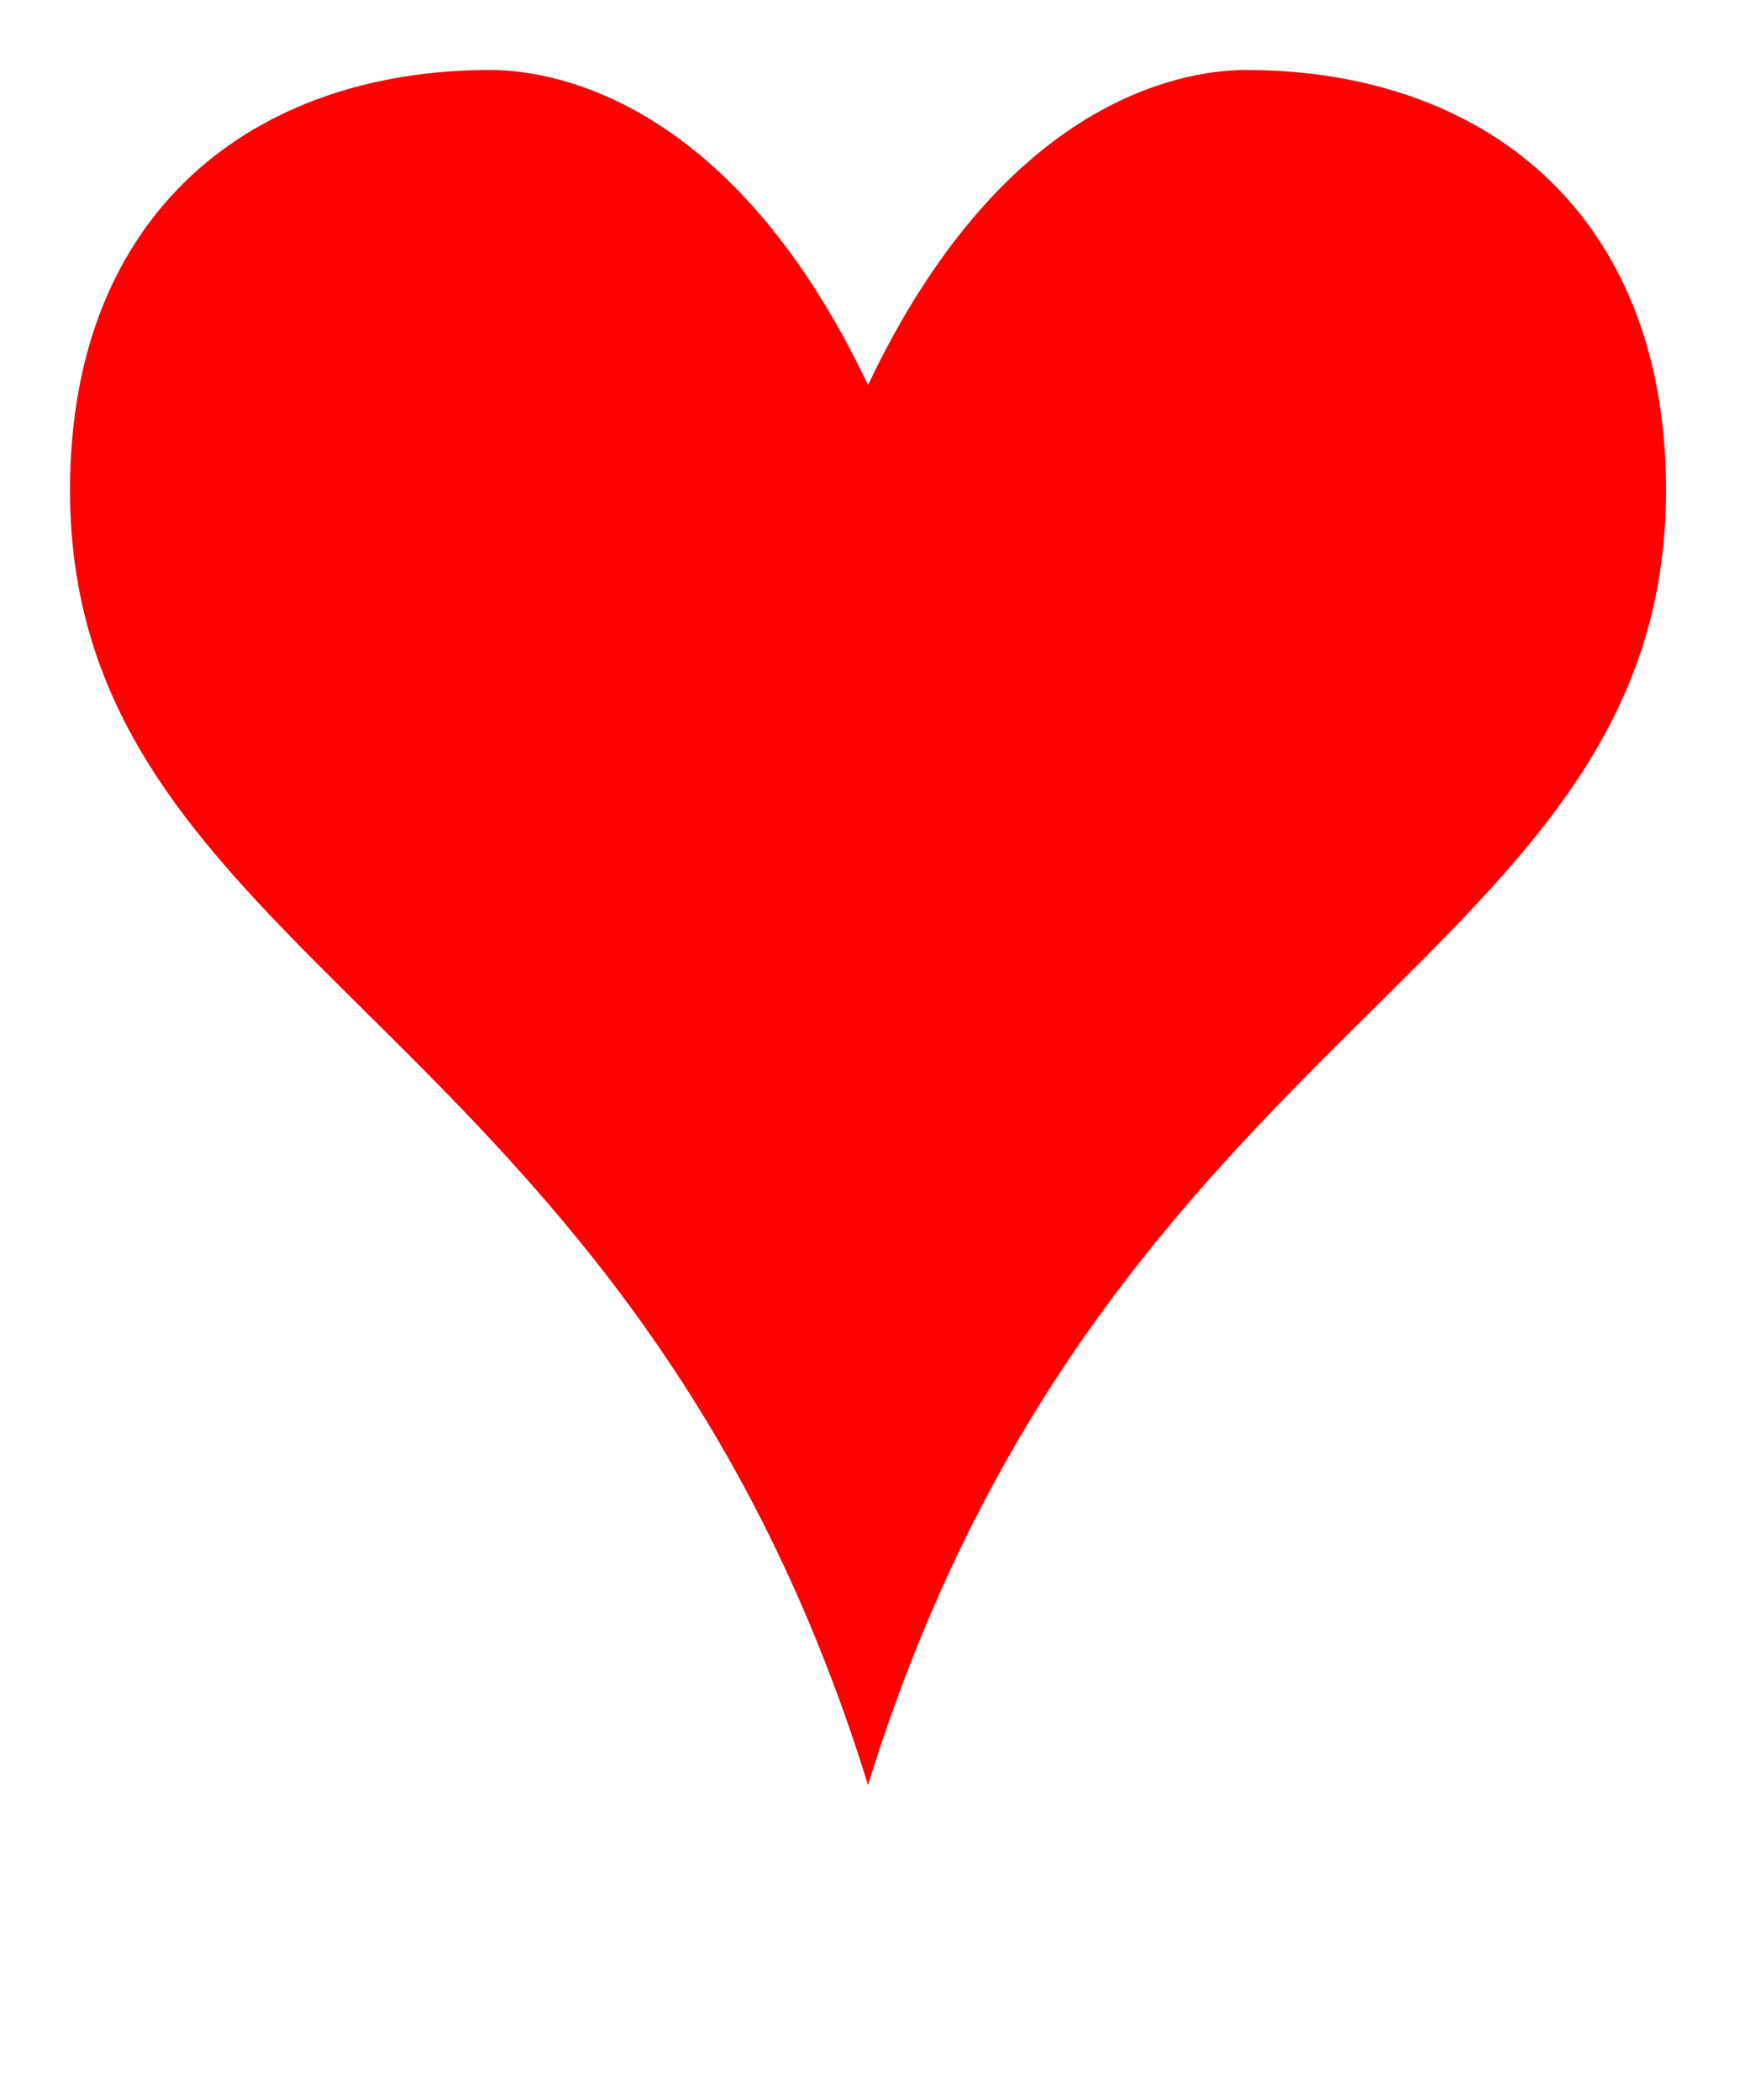 <!-- Generated with Karlchen v0.1 -->
<svg
   version="1.1"
   baseProfile="full"
   width="500"
   height="600"
   xmlns="http://www.w3.org/2000/svg">
  <path
     fill="#FF0000"
     stroke="none"
     d="M 140.0,20.0 c -67.0,0 -120.0,40 -120.0,120.0 c 0,135.0 160,150 228.0,370 c 68.0,-220 228.0,-235.0 228.0,-370 c 0,-80.0 -53.0,-120.0 -120.0,-120.0 c -20,0 -70,10 -108.0,90 c -38.0,-80 -88.0,-90 -108.0,-90  Z" />
</svg>